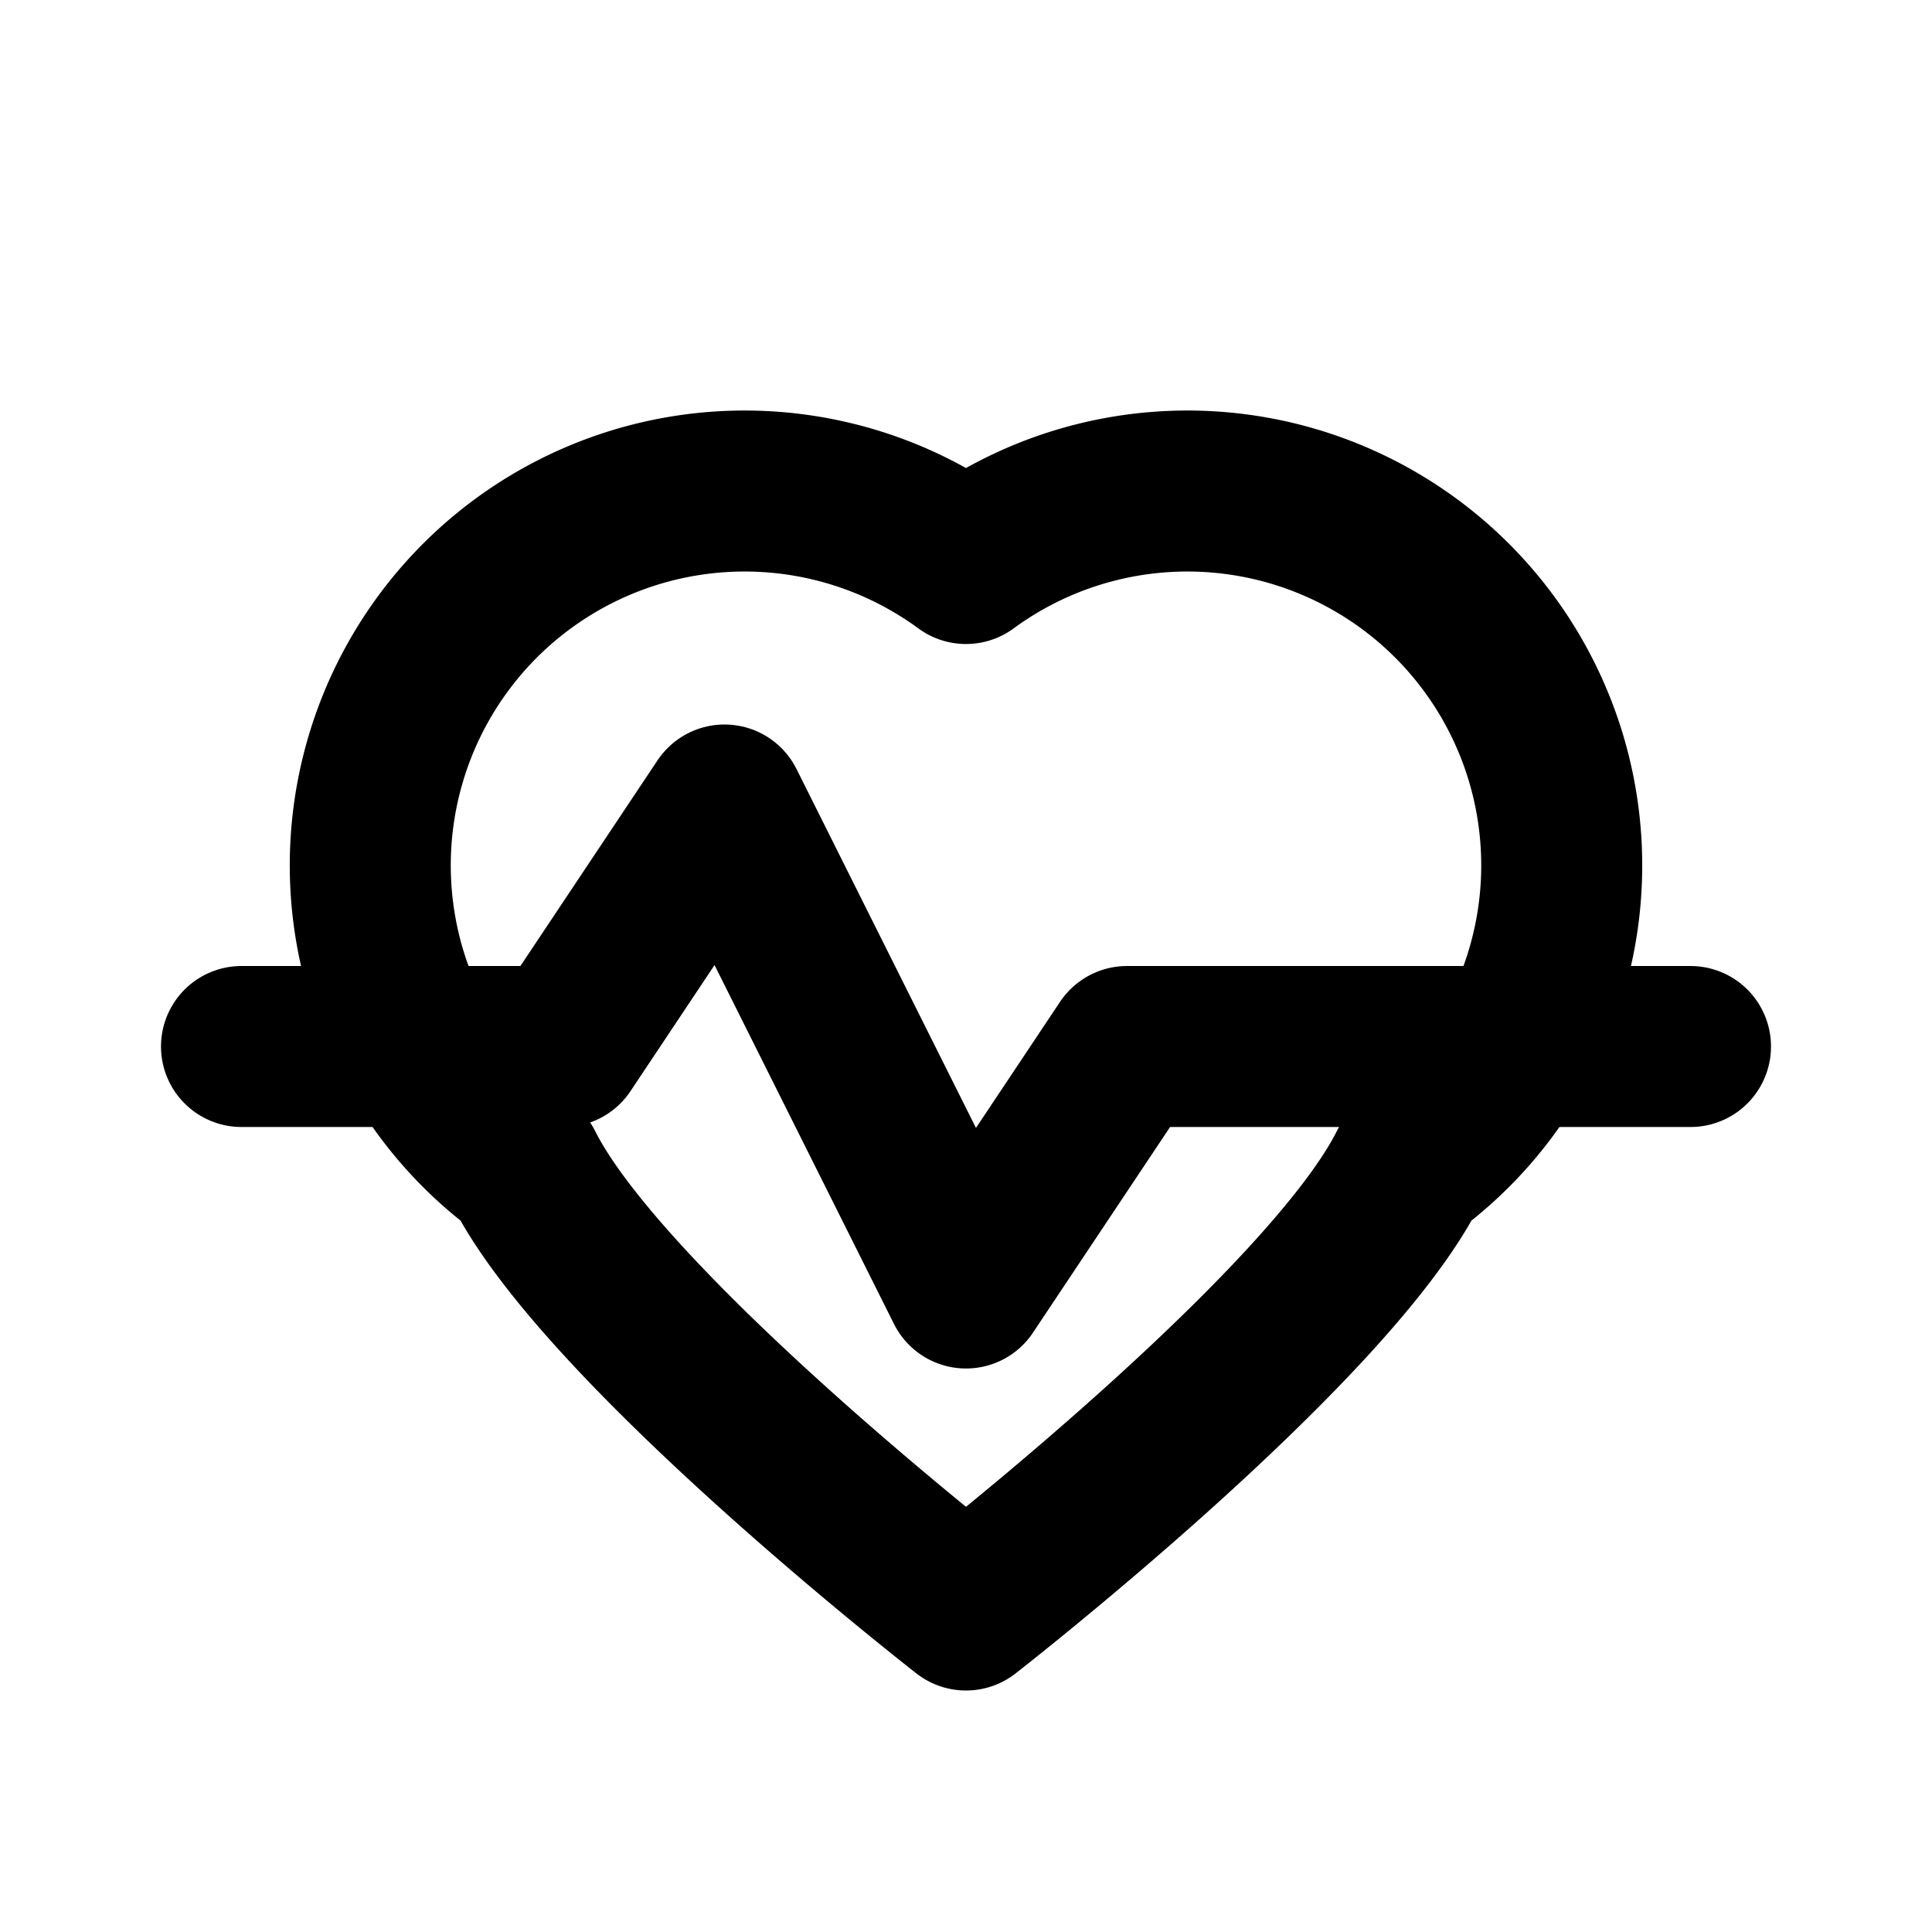 <svg xmlns="http://www.w3.org/2000/svg" viewBox="0 0 24 24" fill="none" stroke="currentColor" stroke-width="2" stroke-linecap="round" stroke-linejoin="round"><path d="M3 13h4l2-3 3 6 2-3h7"/><path d="M12 20s-4.5-3.5-5.5-5.5A4 4 0 1 1 12 7a4 4 0 1 1 5.5 7.5C16.5 16.5 12 20 12 20"/></svg>